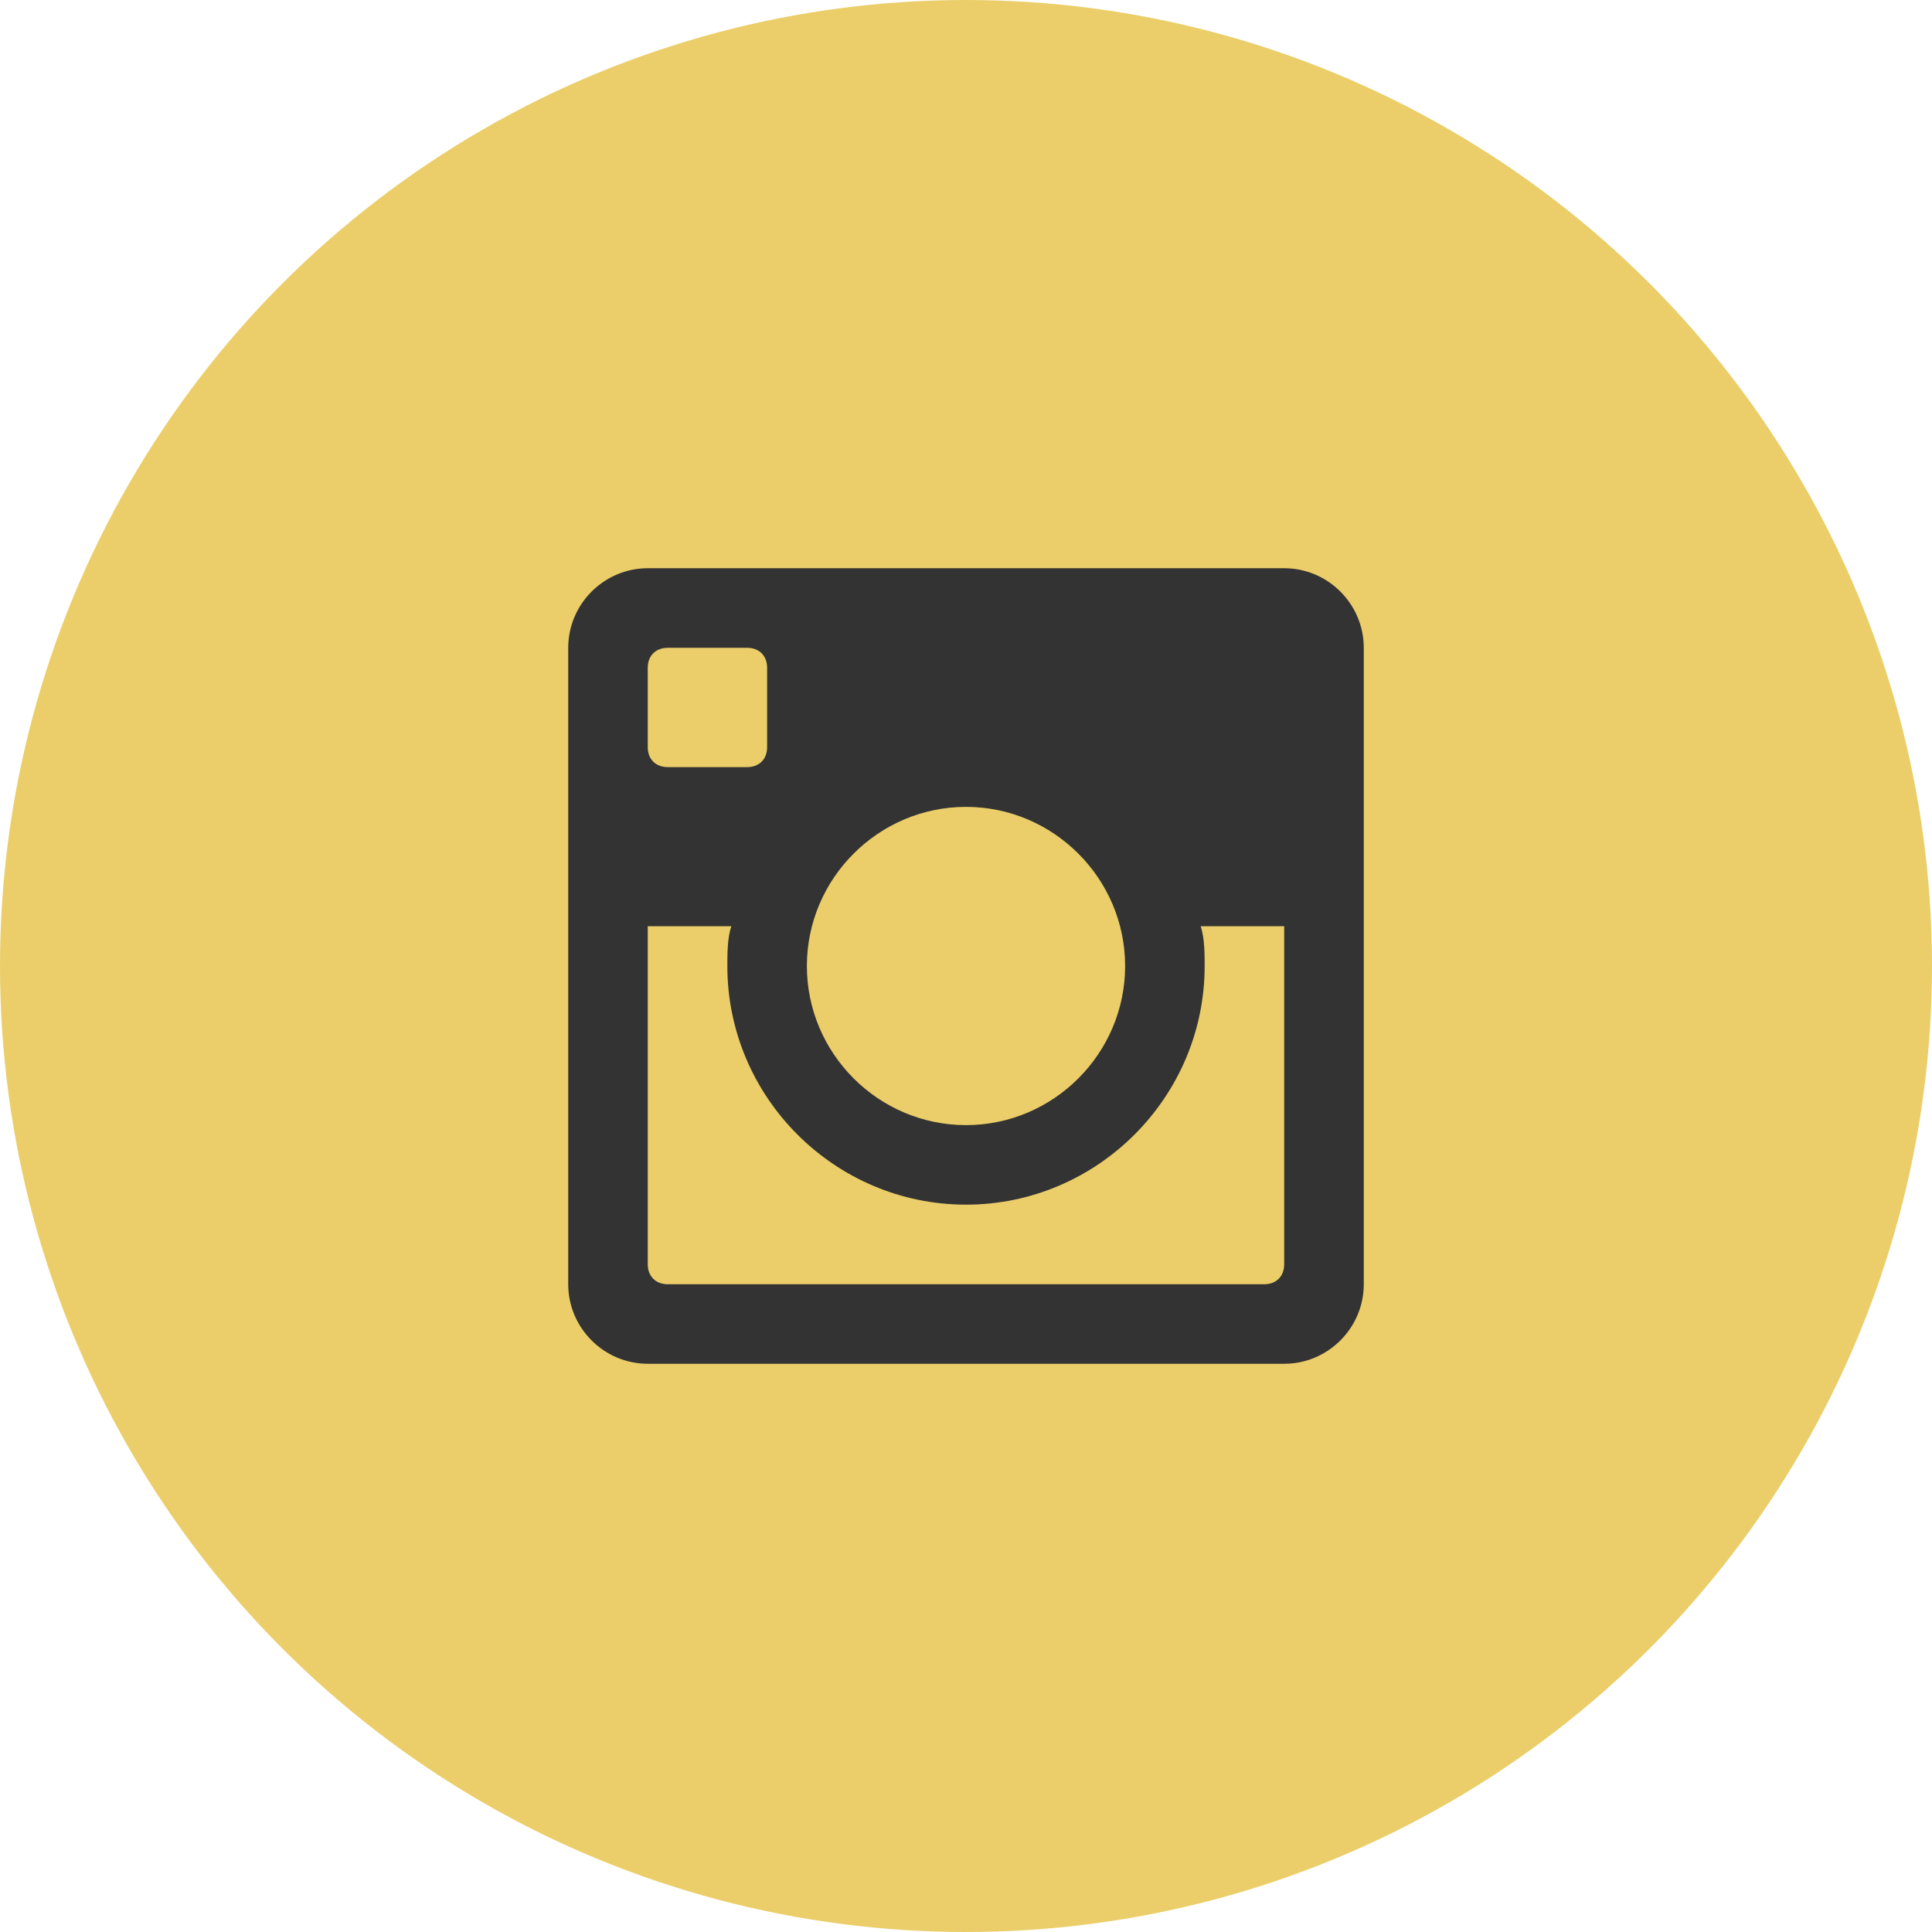 <svg width="36" height="36" viewBox="0 0 36 36" fill="none" xmlns="http://www.w3.org/2000/svg">
<circle cx="18" cy="18" r="18" fill="#EBCE69"/>
<g clip-path="url(#clip0)">
<path d="M12.07 10.588H23.929C24.745 10.588 25.412 11.255 25.412 12.071V23.93C25.412 24.745 24.745 25.412 23.929 25.412H12.07C11.255 25.412 10.588 24.745 10.588 23.93V12.071C10.588 11.255 11.255 10.588 12.07 10.588ZM18 15.035C16.369 15.035 15.035 16.37 15.035 18C15.035 19.631 16.369 20.965 18 20.965C19.63 20.965 20.965 19.631 20.965 18C20.965 16.37 19.63 15.035 18 15.035ZM23.559 23.93C23.781 23.93 23.929 23.781 23.929 23.559V17.259H22.373C22.447 17.481 22.447 17.778 22.447 18C22.447 20.446 20.446 22.447 18 22.447C15.554 22.447 13.553 20.446 13.553 18C13.553 17.778 13.553 17.481 13.627 17.259H12.07V23.559C12.07 23.781 12.219 23.93 12.441 23.93H23.559ZM12.07 13.924C12.07 14.146 12.219 14.294 12.441 14.294H13.923C14.146 14.294 14.294 14.146 14.294 13.924V12.441C14.294 12.219 14.146 12.071 13.923 12.071H12.441C12.219 12.071 12.07 12.219 12.07 12.441V13.924Z" fill="#333333"/>
</g>
<defs>
<clipPath id="clip0">
<rect width="14.823" height="14.823" transform="matrix(-1 0 0 1 25.412 10.588)" fill="white"/>
</clipPath>
</defs>
</svg>
